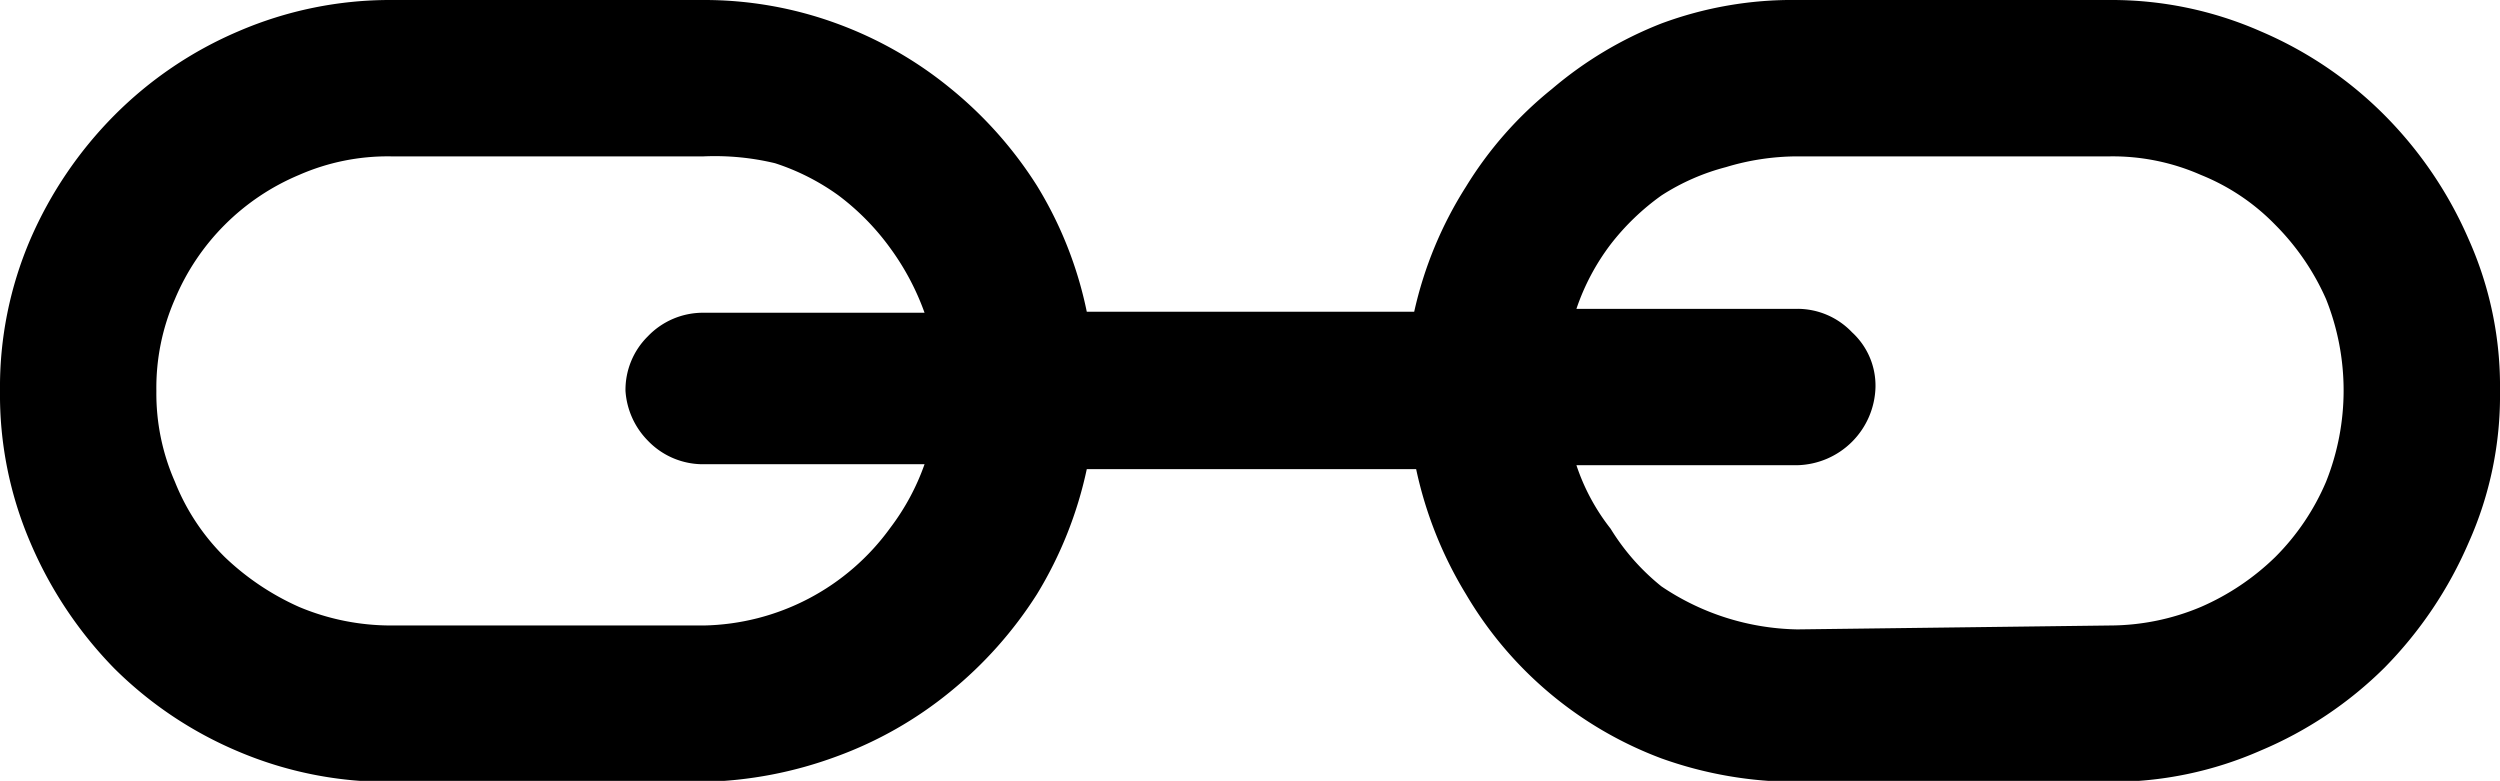<svg xmlns="http://www.w3.org/2000/svg" viewBox="0 0 25.58 7.99"><title>platformsAsset 32quesitons</title><path d="M21.59,0a3.79,3.79,0,0,1,1.54.32,4,4,0,0,1,1.27.86,4.13,4.13,0,0,1,.86,1.27A3.68,3.68,0,0,1,25.58,4a3.68,3.68,0,0,1-.32,1.55,4.18,4.18,0,0,1-.86,1.28,4,4,0,0,1-1.27.85A3.78,3.78,0,0,1,21.59,8h-3.2A4.09,4.09,0,0,1,17,7.76,3.91,3.91,0,0,1,15,6.08a4.09,4.09,0,0,1-.51-1.28H11.12a4.09,4.09,0,0,1-.51,1.28,4.16,4.16,0,0,1-.89,1,4,4,0,0,1-1.16.66A4.18,4.18,0,0,1,7.2,8H4a3.91,3.91,0,0,1-1.56-.31,4,4,0,0,1-1.27-.85A4.18,4.18,0,0,1,.31,5.55,3.83,3.83,0,0,1,0,4,3.83,3.83,0,0,1,.31,2.45a4.13,4.13,0,0,1,.86-1.27A4,4,0,0,1,2.44.32,3.92,3.92,0,0,1,4,0H7.2A3.94,3.94,0,0,1,8.56.24,4,4,0,0,1,9.72.9a4.12,4.12,0,0,1,.89,1,4,4,0,0,1,.51,1.29h3.35A4,4,0,0,1,15,1.91a3.88,3.88,0,0,1,.88-1A3.94,3.94,0,0,1,17,.24,3.85,3.85,0,0,1,18.39,0ZM7.2,6.4a2.41,2.41,0,0,0,1.91-1,2.39,2.39,0,0,0,.35-.65H7.2a.78.78,0,0,1-.57-.24A.8.8,0,0,1,6.4,4a.77.77,0,0,1,.23-.56A.78.78,0,0,1,7.2,3.2H9.46a2.61,2.61,0,0,0-.35-.66A2.52,2.52,0,0,0,8.58,2a2.34,2.34,0,0,0-.65-.33A2.64,2.64,0,0,0,7.2,1.6H4a2.26,2.26,0,0,0-.94.19A2.37,2.37,0,0,0,1.79,3.06,2.26,2.26,0,0,0,1.6,4a2.24,2.24,0,0,0,.19.93,2.25,2.25,0,0,0,.51.77,2.67,2.67,0,0,0,.76.51A2.43,2.43,0,0,0,4,6.4Zm14.39,0a2.41,2.41,0,0,0,.93-.19,2.54,2.54,0,0,0,.76-.51,2.43,2.43,0,0,0,.52-.77,2.52,2.52,0,0,0,0-1.87,2.51,2.51,0,0,0-.52-.76,2.21,2.21,0,0,0-.76-.51,2.24,2.24,0,0,0-.93-.19h-3.2a2.53,2.53,0,0,0-.73.11A2.27,2.27,0,0,0,17,2a2.47,2.47,0,0,0-.52.5,2.32,2.32,0,0,0-.35.66h2.26a.77.77,0,0,1,.56.24.74.74,0,0,1,.24.56.82.82,0,0,1-.8.8H16.13a2.14,2.14,0,0,0,.35.65A2.29,2.29,0,0,0,17,6a2.56,2.56,0,0,0,1.39.44Z"/></svg>